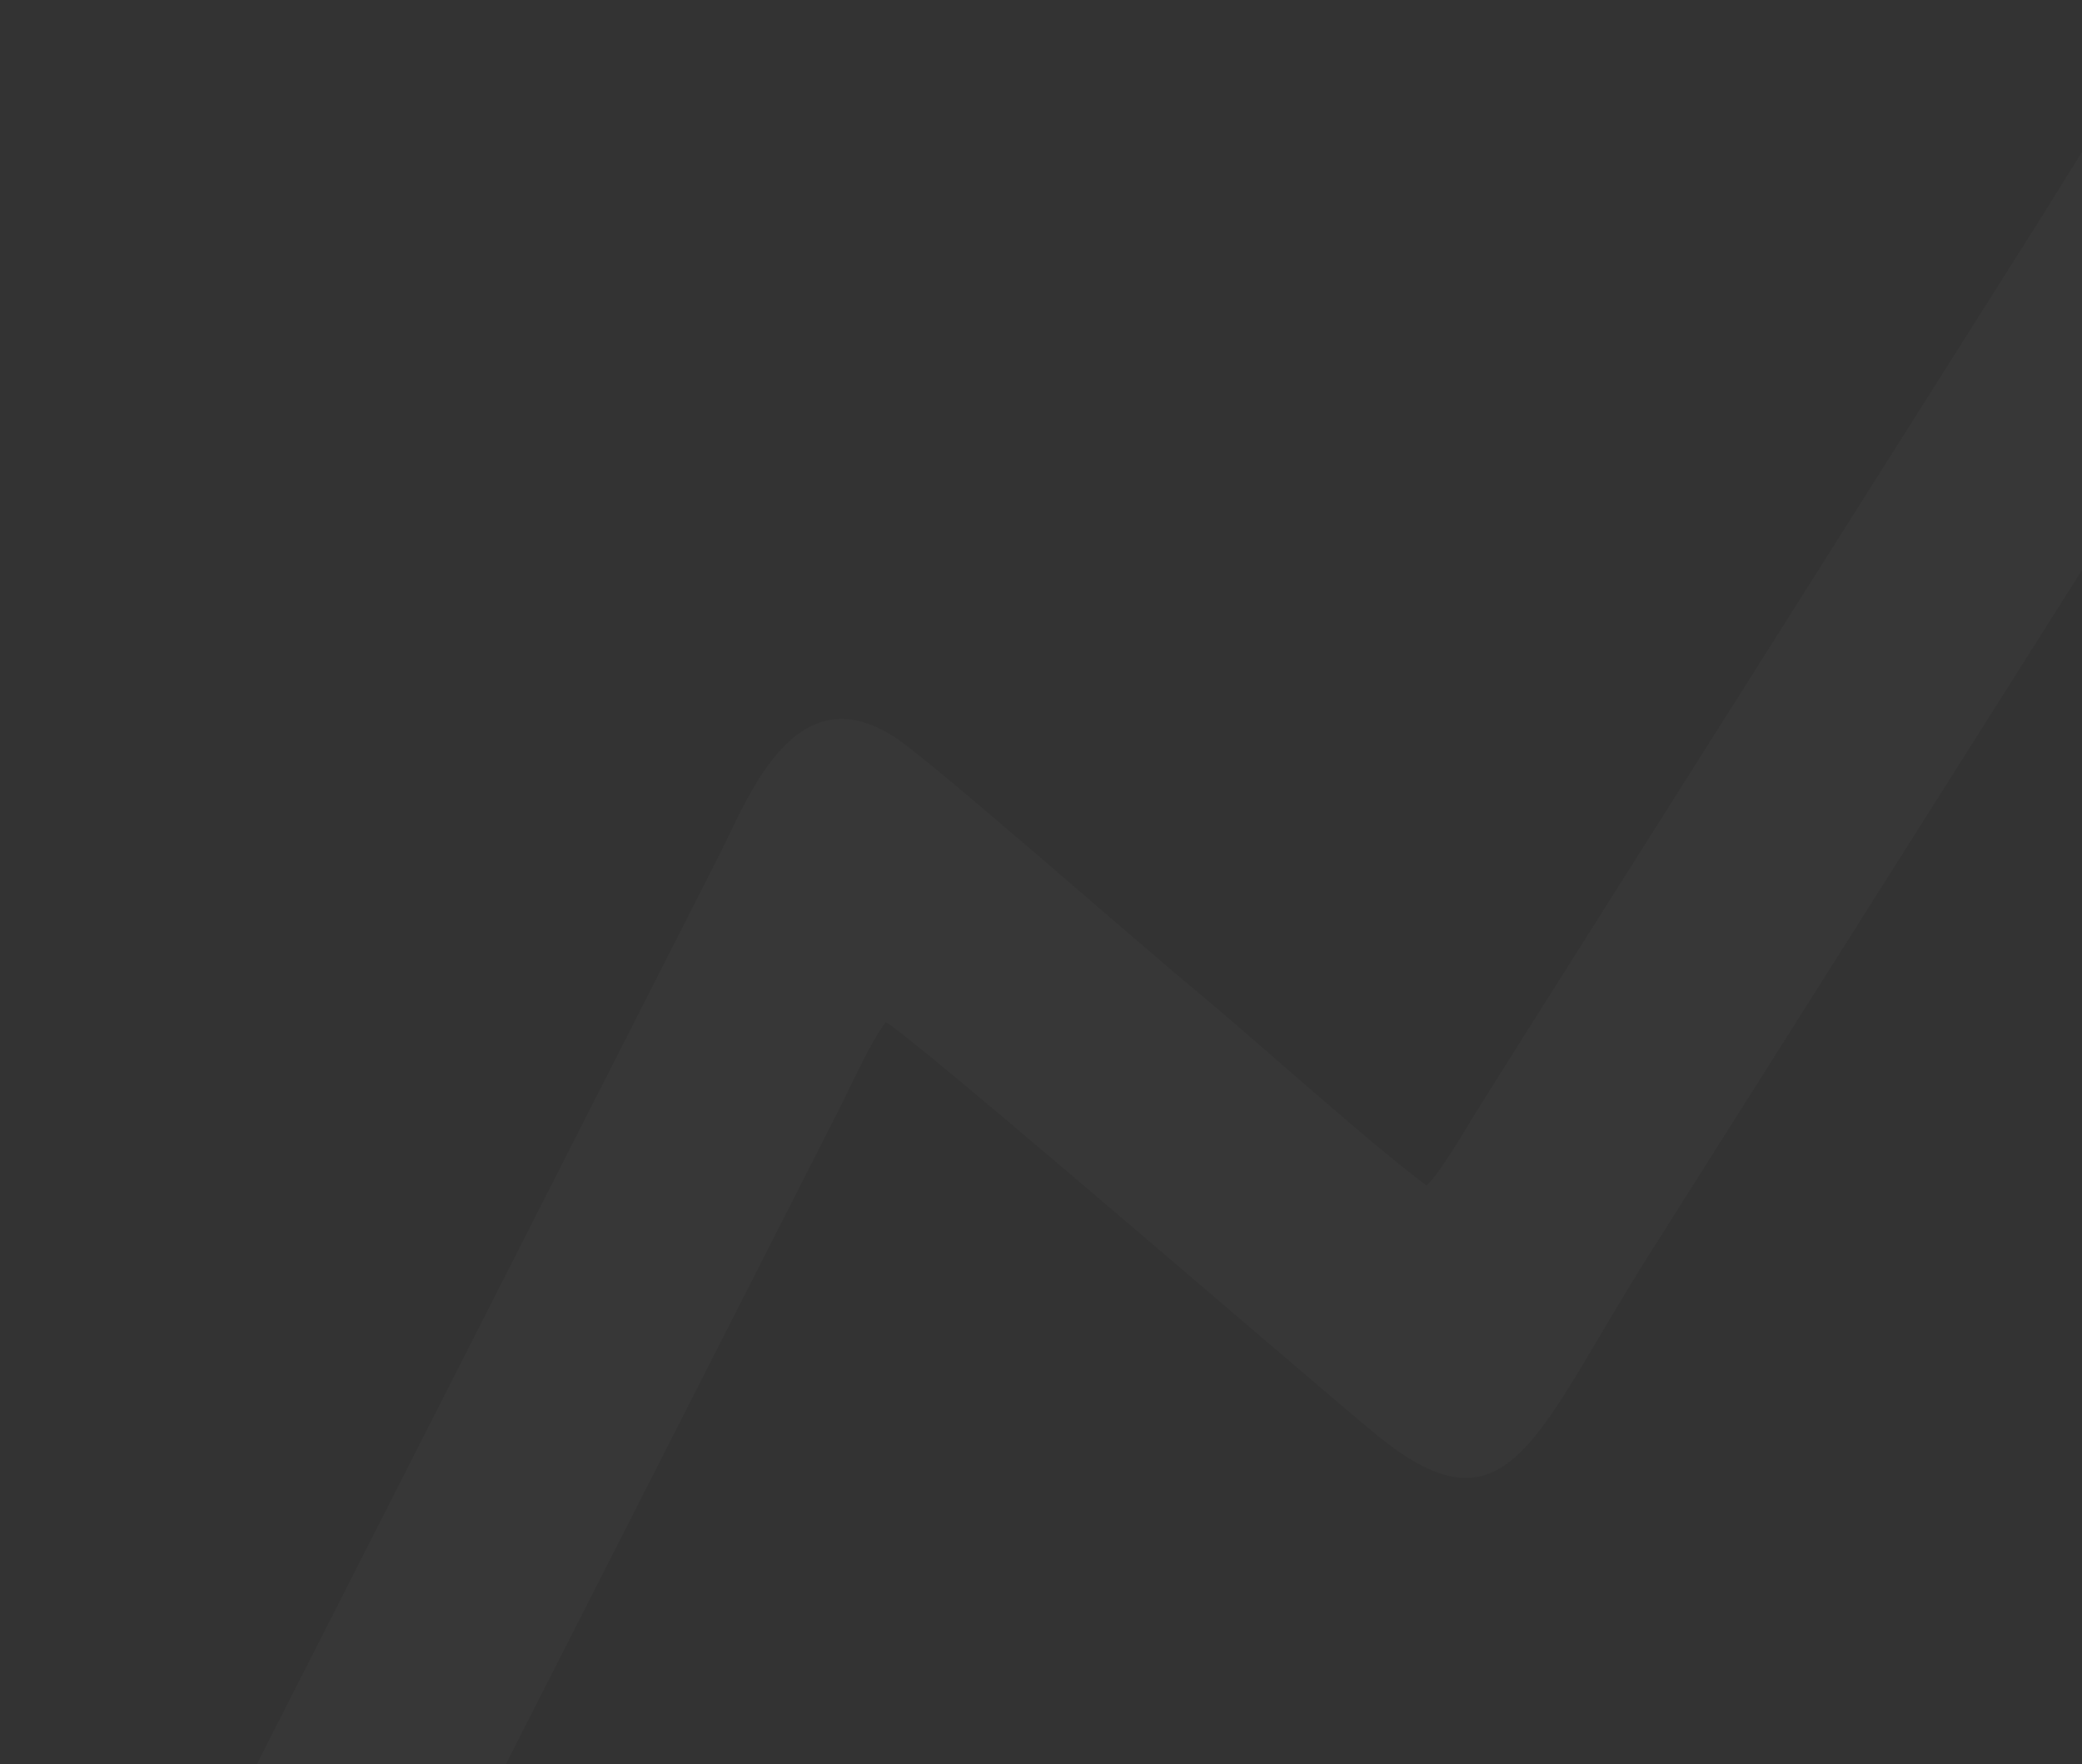 <svg width="491" height="416" fill="none" xmlns="http://www.w3.org/2000/svg"><rect width="100%" height="100%" fill="#333333" stroke="none"/><path fill-rule="evenodd" clip-rule="evenodd" d="M336.426 279.581c-14.617-10.941-39.46-33.611-54.97-46.448-13.419-11.11-59.399-51.533-69.321-58.514-24.082-16.928-35.373 12.723-42.121 26.236L6.549 522.235c-3.023 6.024-7.337 11.128-6.425 20.024 7.394 3.885 18.076 2.496 28.588 2.515 31.552.037 24.101 2.12 49.343-47.705l119.463-234.753c2.985-5.781 8.041-17.266 11.386-21.207 4.448 1.558 104.314 88.054 116.27 97.681 31.191 25.129 37.274-1.483 64.816-44.627l116.25-183.839c4.391-6.906 11.481-20.212 16.708-25.936l113.286 221.917c4.789 9.496 13.381 30.74 20.471 34.962 6.557 3.904 46.606 3.434 52.974.169 1.825-6.568-4.6-15.633-7.413-21.188-3.478-6.831-7.147-13.831-10.53-20.793l-62.897-124.236c-14.616-27.474-27.275-54.949-41.74-82.573l-41.855-82.48c-9.808-15.952-30.26-11.504-39.232 2.12-8.705 13.23-16.289 25.617-24.292 38.472L361.06 241.653c-4.391 6.925-7.907 12.593-12.108 19.255-3.668 5.799-8.648 14.826-12.526 18.673z" fill="#fff" fill-opacity=".02"/></svg>